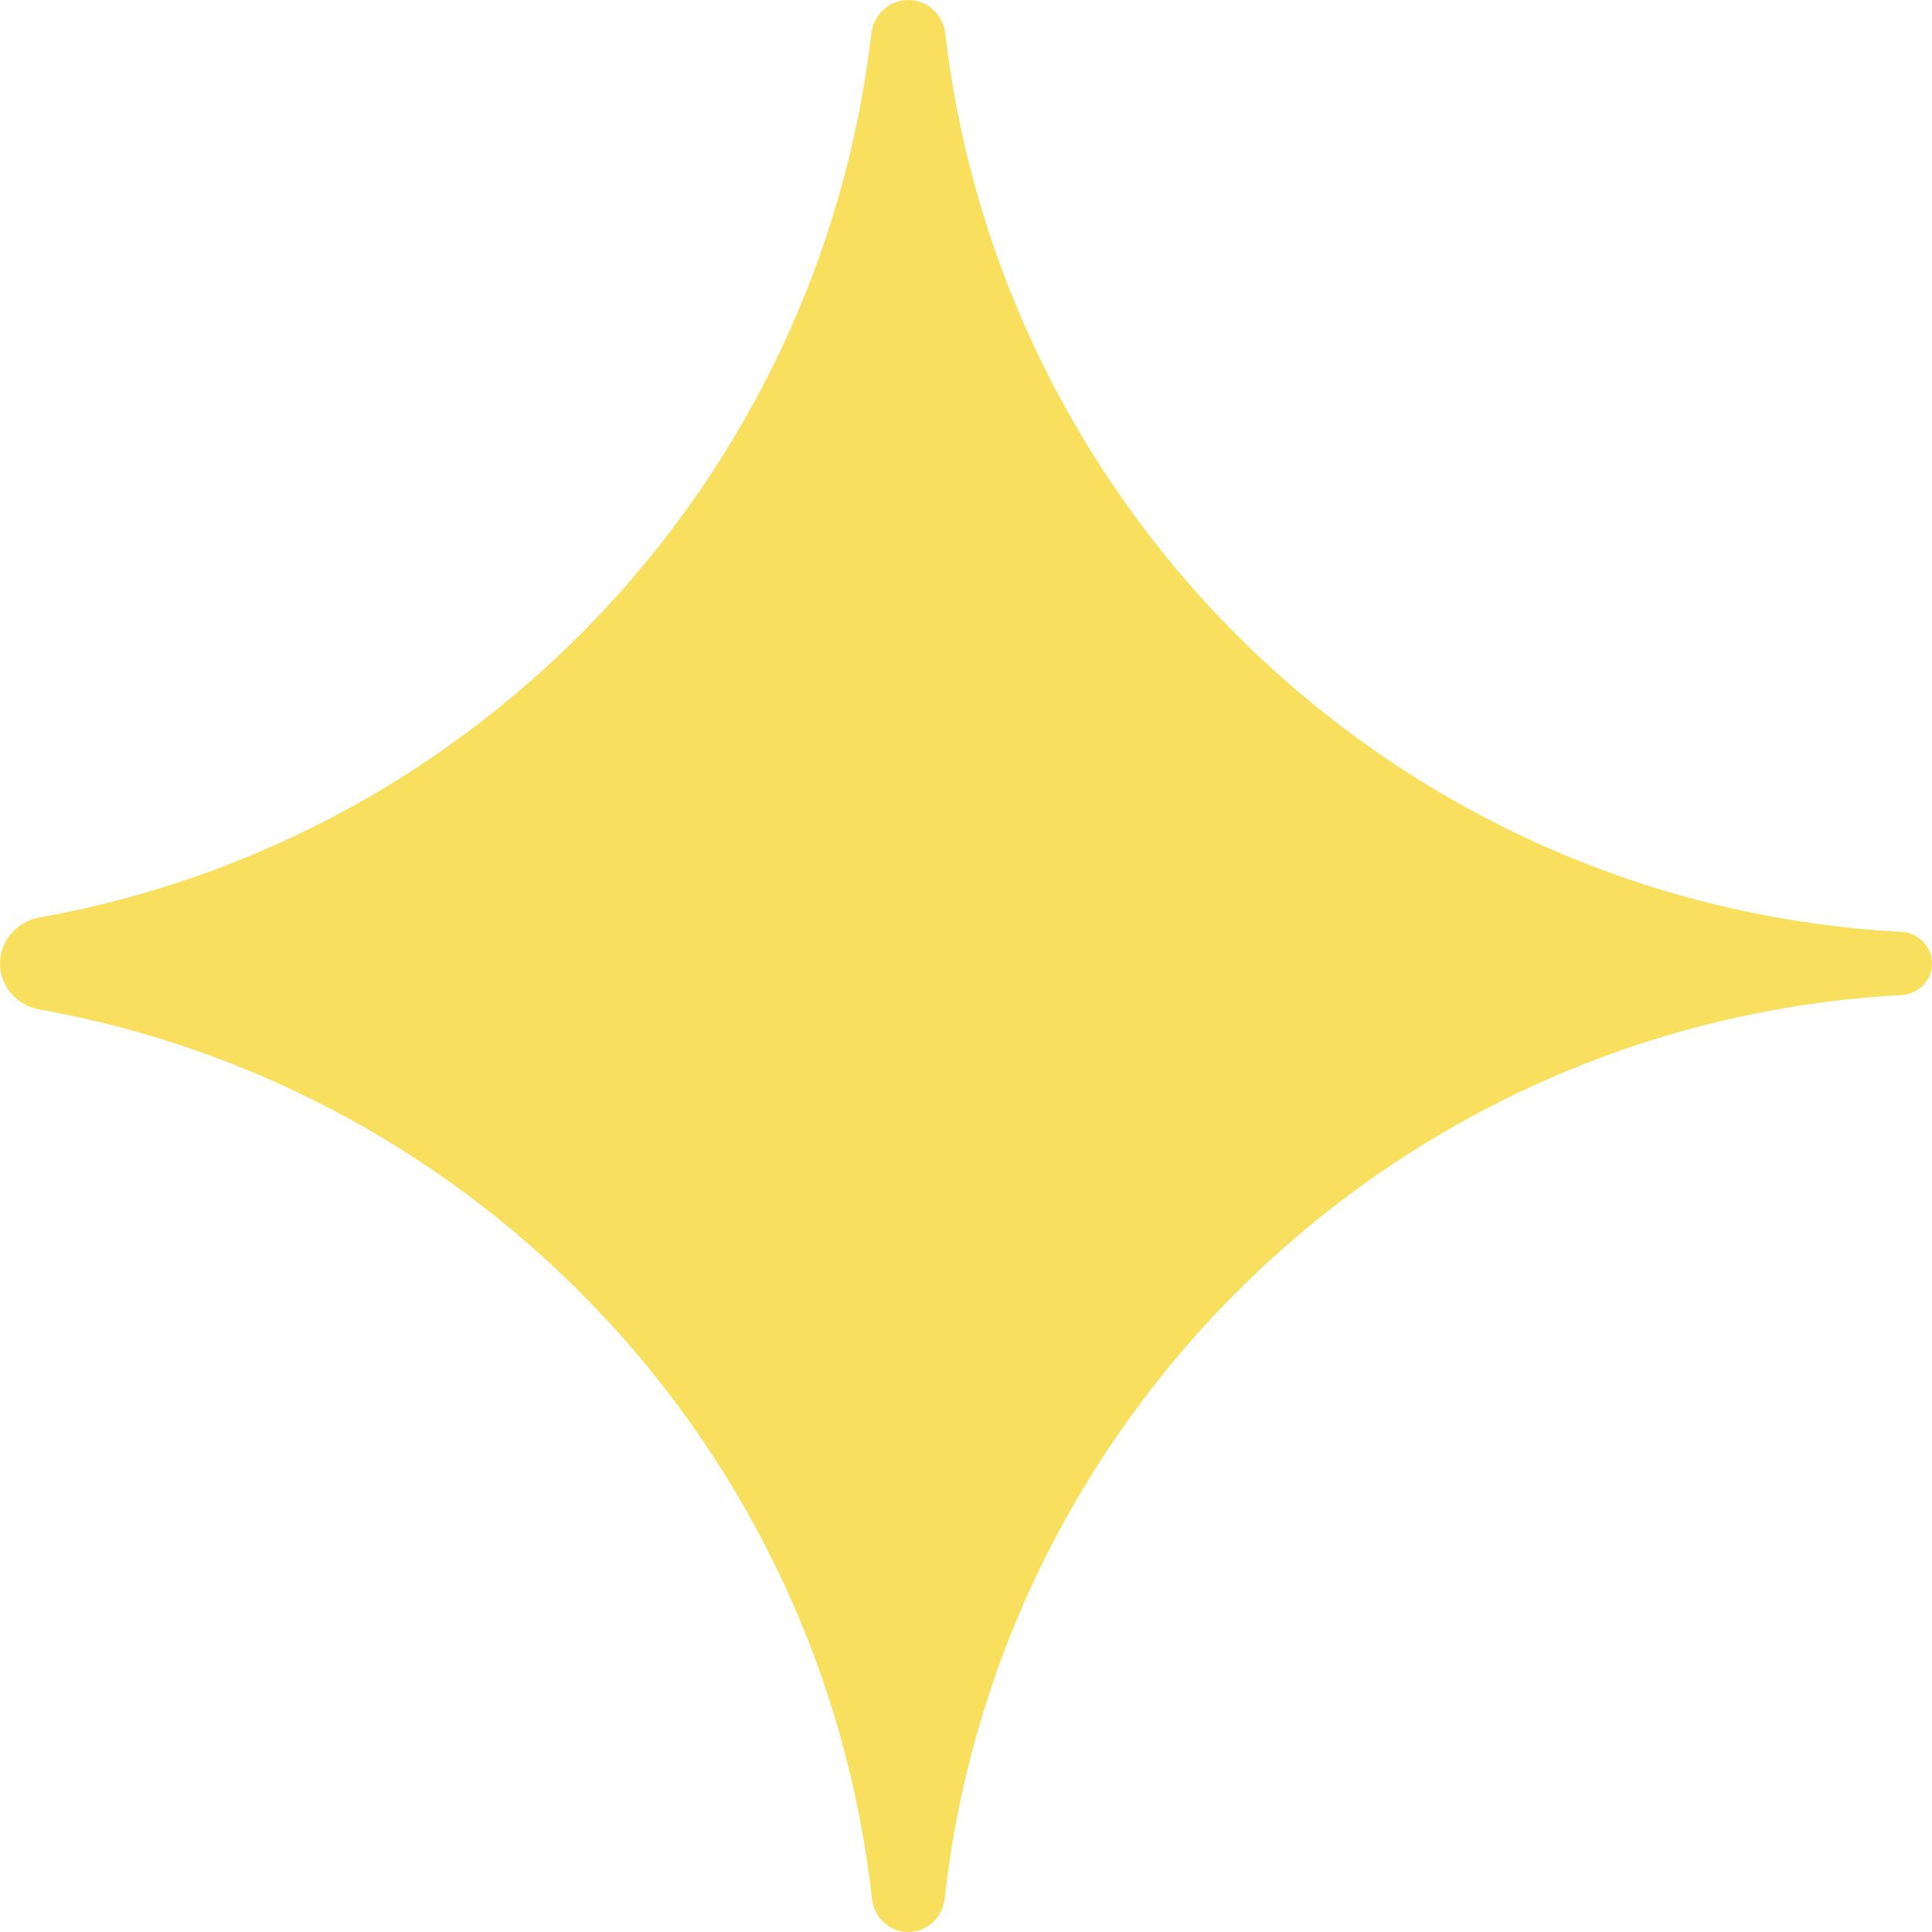 <svg width="100%" height="100%" viewBox="0 0 21 21" fill="none" xmlns="http://www.w3.org/2000/svg">
<path id="Subtract" fill-rule="evenodd" clip-rule="evenodd" d="M0.427 9.973C0.183 10.017 0 10.225 0 10.473C0 10.72 0.183 10.929 0.427 10.972C5.214 11.824 8.936 15.753 9.478 20.64C9.5 20.843 9.669 21 9.873 21C10.077 21 10.245 20.843 10.268 20.64C10.859 15.302 15.246 11.108 20.669 10.816C20.853 10.806 21 10.657 21 10.473C21 10.289 20.853 10.139 20.669 10.129C15.266 9.839 10.892 5.675 10.275 0.364C10.251 0.159 10.079 0 9.873 0C9.666 0 9.495 0.159 9.471 0.364C8.906 5.224 5.194 9.125 0.427 9.973Z" fill="#F9DF5E"/>
</svg>
